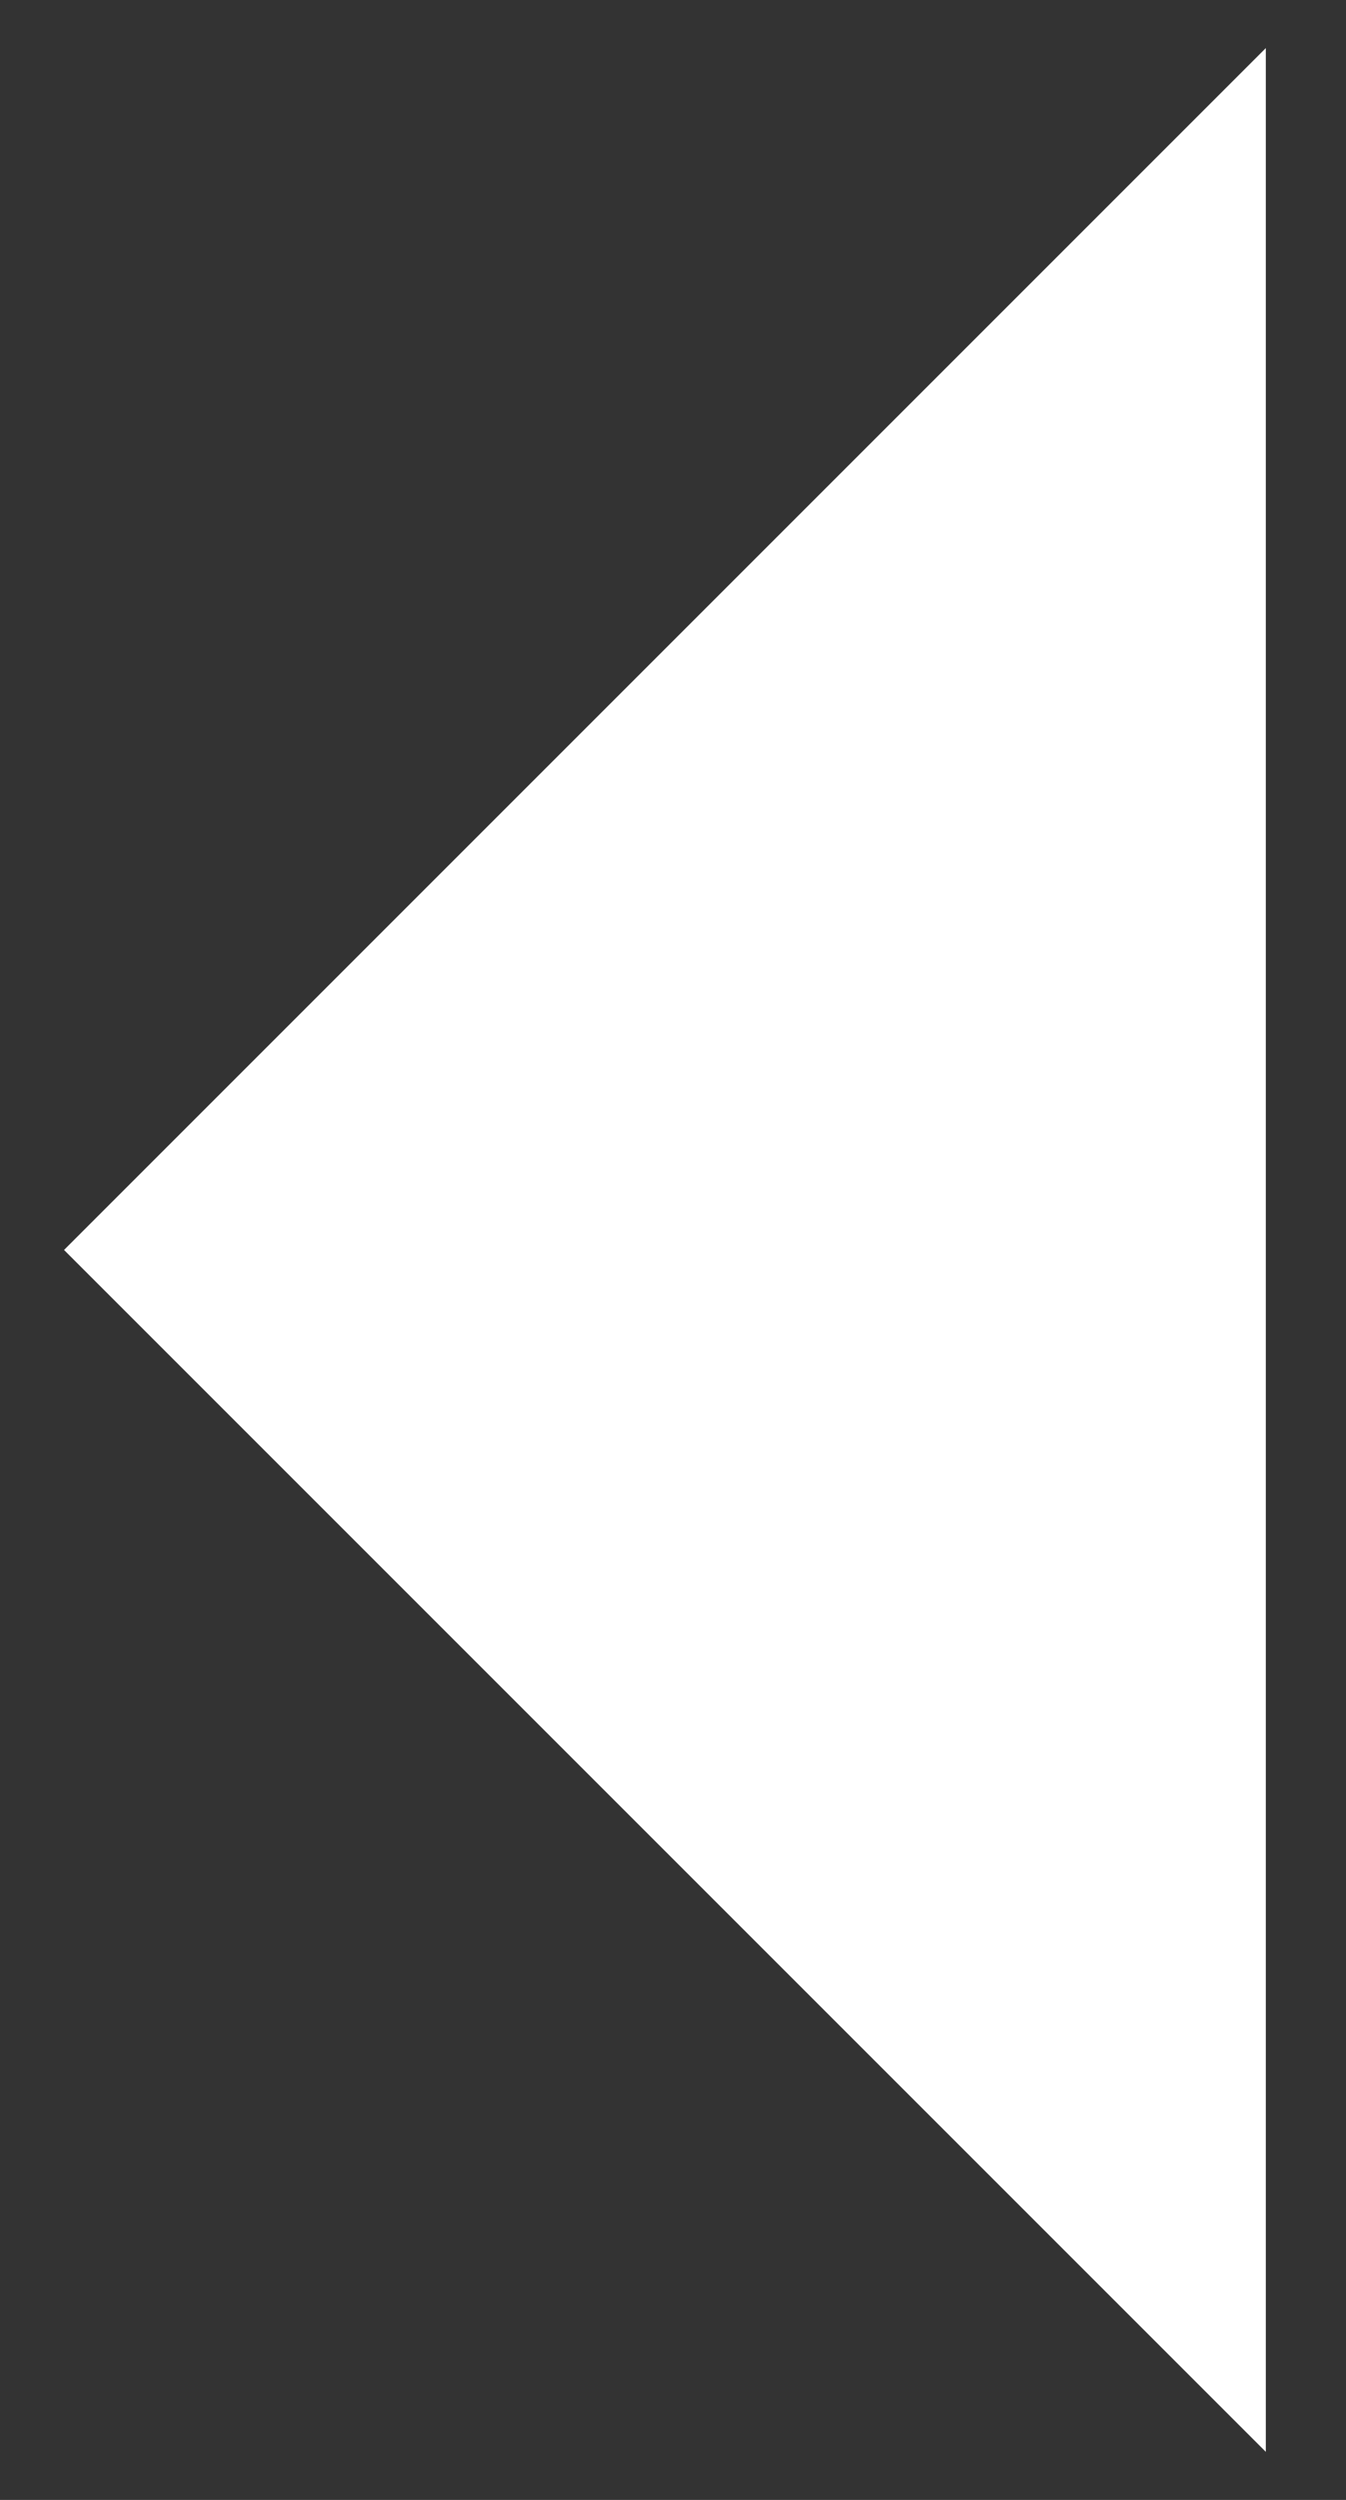 <svg width="7" height="13" viewBox="0 0 7 13" fill="none" xmlns="http://www.w3.org/2000/svg">
<rect x="0" y="0" width="7" height="13" fill="#333333" stroke="none"/>
<path d="M0.333 6.5L6.583 0.25V12.75L0.333 6.5Z" fill="white"/>
</svg>
